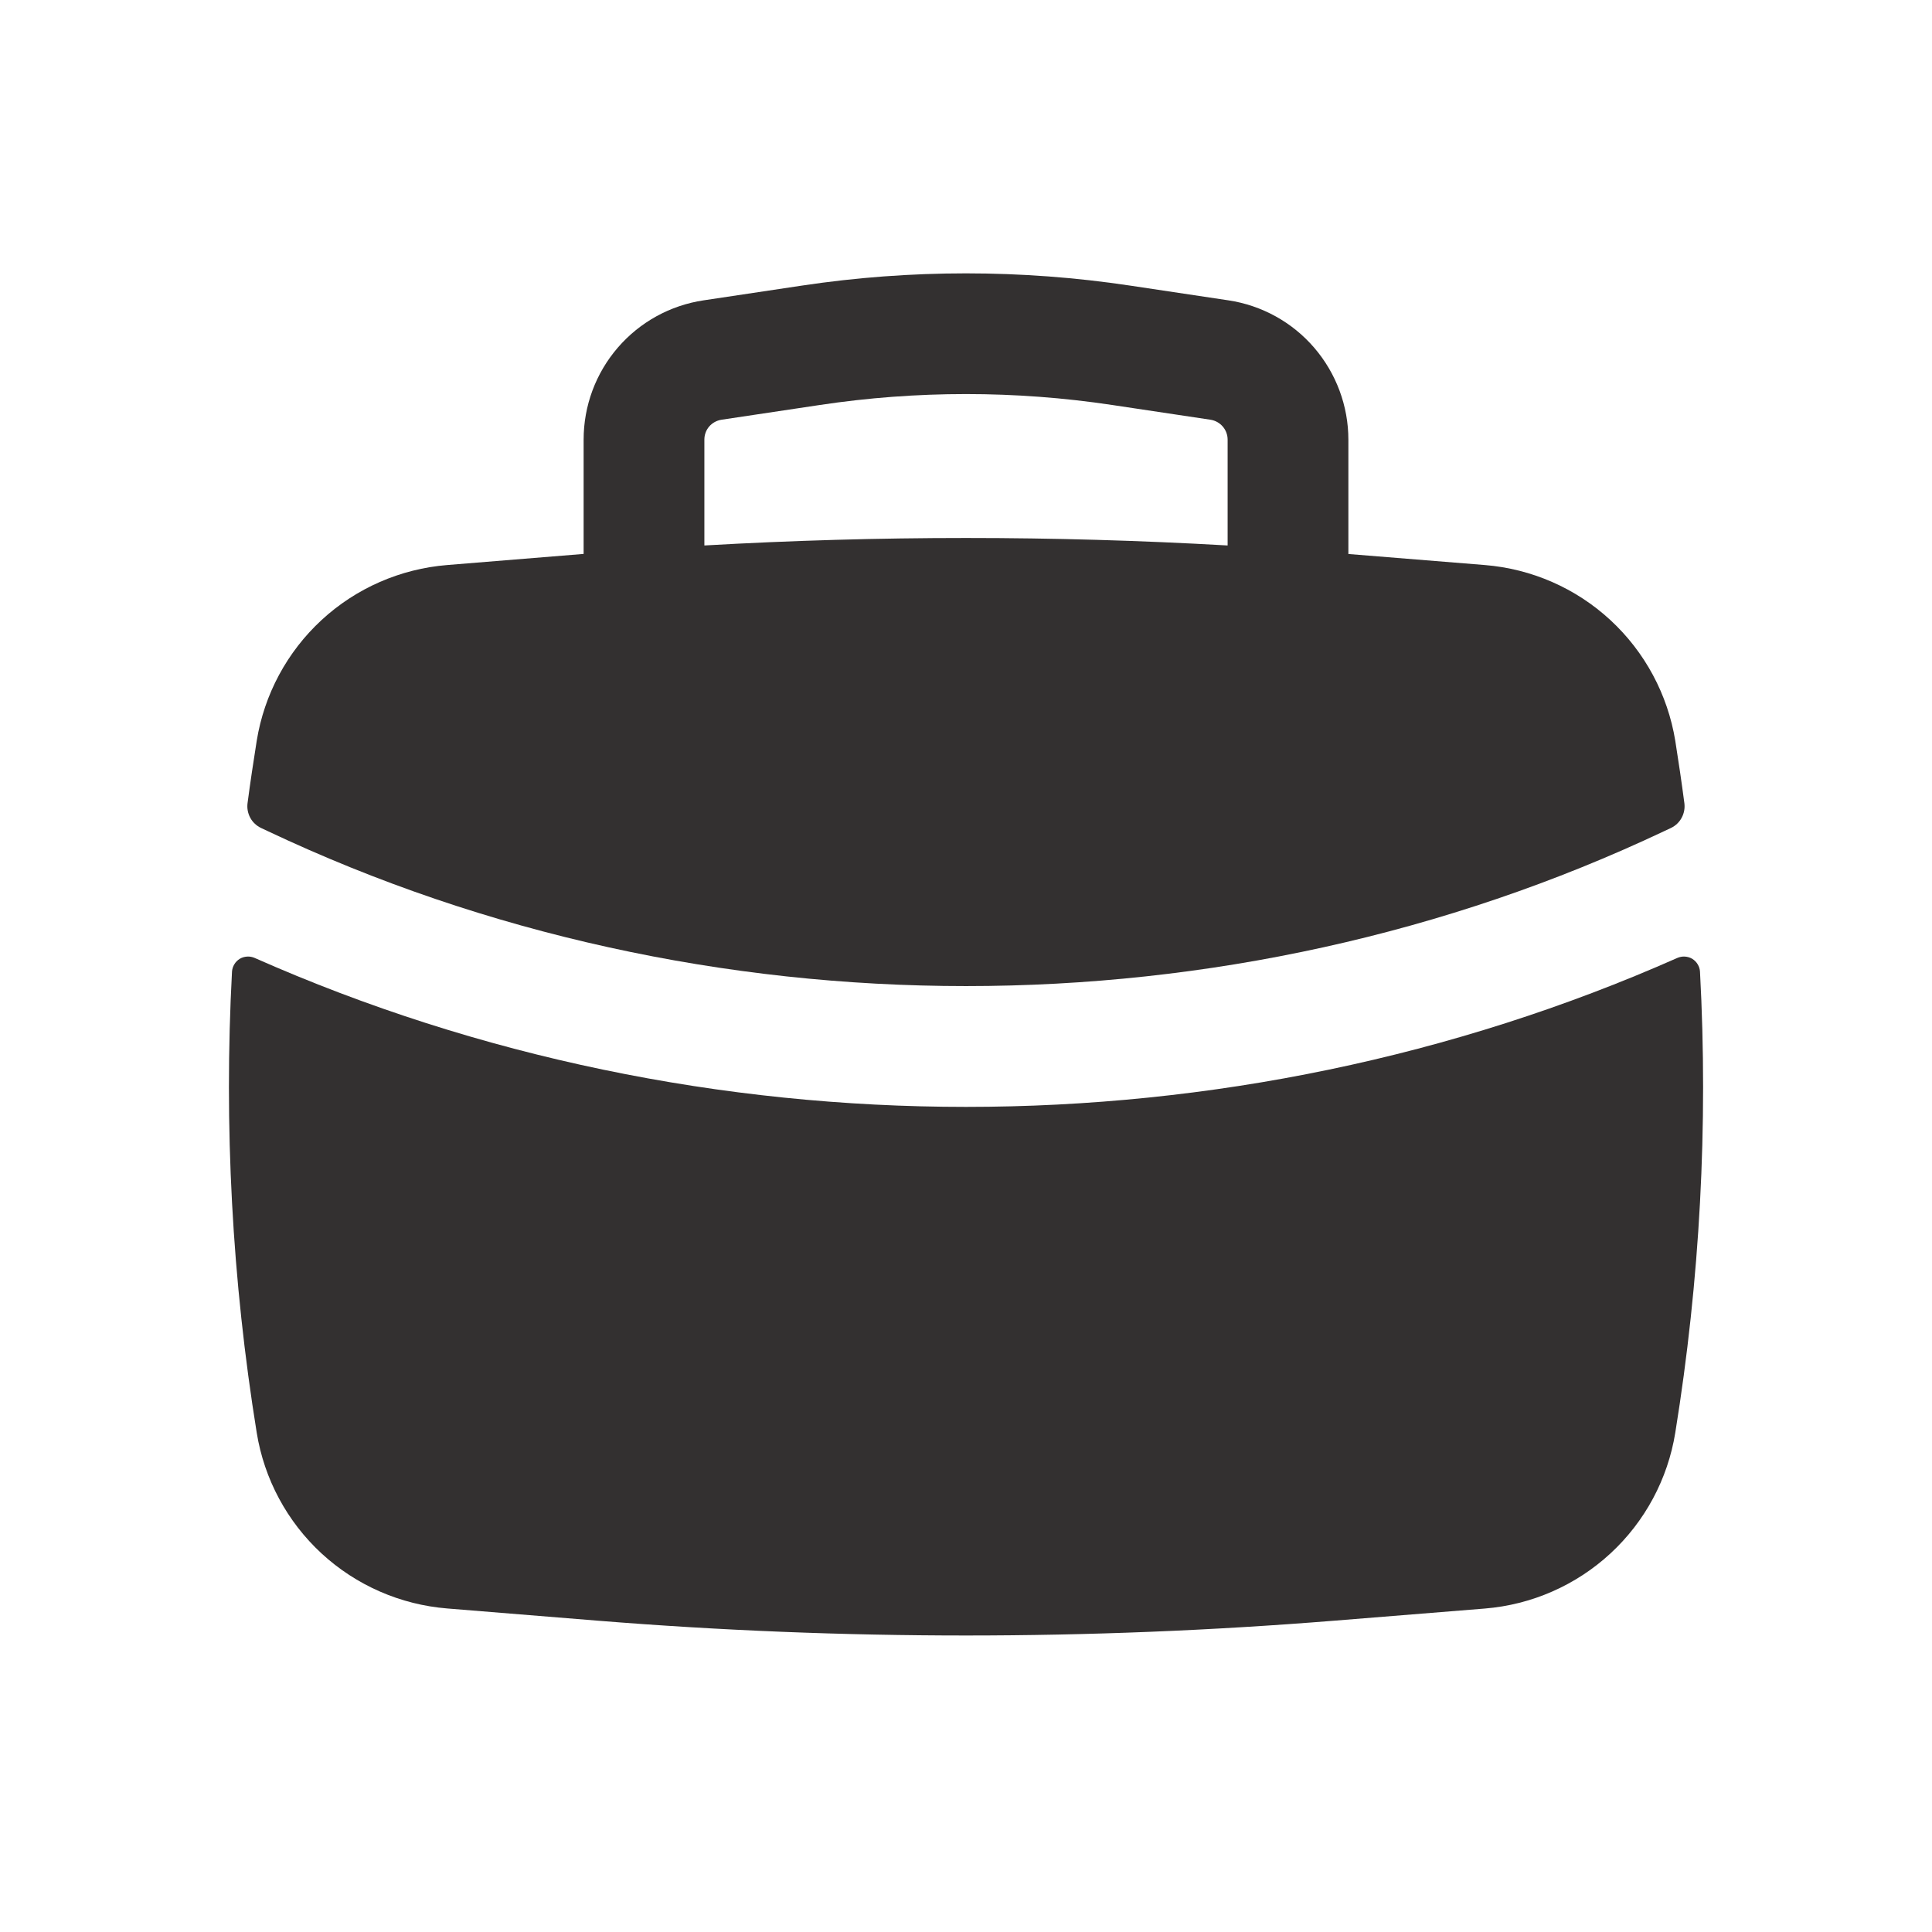 <svg width="24" height="24" viewBox="0 0 24 24" fill="none" xmlns="http://www.w3.org/2000/svg">
<path fill-rule="evenodd" clip-rule="evenodd" d="M7.25 5.461V6.881L5.556 7.019C4.974 7.066 4.424 7.306 3.995 7.702C3.566 8.098 3.282 8.627 3.189 9.203C3.148 9.461 3.109 9.719 3.075 9.978C3.067 10.04 3.079 10.104 3.109 10.159C3.139 10.215 3.187 10.259 3.244 10.286L3.321 10.322C8.75 12.892 15.251 12.892 20.679 10.322L20.756 10.286C20.813 10.259 20.86 10.215 20.89 10.159C20.92 10.104 20.932 10.04 20.924 9.978C20.89 9.719 20.852 9.461 20.811 9.203C20.717 8.627 20.433 8.098 20.004 7.702C19.575 7.306 19.026 7.066 18.444 7.019L16.75 6.882V5.462C16.75 5.043 16.599 4.638 16.326 4.32C16.053 4.002 15.674 3.793 15.26 3.731L14.04 3.548C12.687 3.345 11.312 3.345 9.96 3.548L8.74 3.731C8.325 3.793 7.947 4.002 7.674 4.319C7.4 4.637 7.25 5.042 7.25 5.461ZM13.817 5.031C12.612 4.85 11.387 4.85 10.183 5.031L8.963 5.214C8.904 5.223 8.849 5.253 8.81 5.298C8.771 5.343 8.75 5.401 8.75 5.461V6.776C10.915 6.652 13.085 6.652 15.25 6.776V5.461C15.25 5.401 15.228 5.343 15.189 5.298C15.15 5.253 15.096 5.223 15.037 5.214L13.817 5.031Z" fill="#333030"/>
<path d="M21.118 12.07C21.116 12.038 21.106 12.006 21.089 11.979C21.073 11.951 21.049 11.928 21.022 11.911C20.994 11.894 20.962 11.885 20.93 11.883C20.898 11.881 20.866 11.887 20.836 11.9C15.265 14.367 8.735 14.367 3.164 11.9C3.134 11.887 3.102 11.881 3.07 11.883C3.037 11.885 3.006 11.894 2.978 11.911C2.951 11.928 2.927 11.951 2.911 11.979C2.894 12.006 2.884 12.038 2.882 12.07C2.78 13.985 2.883 15.905 3.189 17.797C3.282 18.373 3.566 18.902 3.995 19.298C4.425 19.694 4.974 19.934 5.556 19.981L7.428 20.133C10.471 20.378 13.528 20.378 16.572 20.133L18.444 19.982C19.026 19.935 19.576 19.694 20.005 19.298C20.434 18.902 20.718 18.374 20.811 17.797C21.117 15.902 21.221 13.982 21.118 12.071V12.07Z" fill="#333030"/>
</svg>
